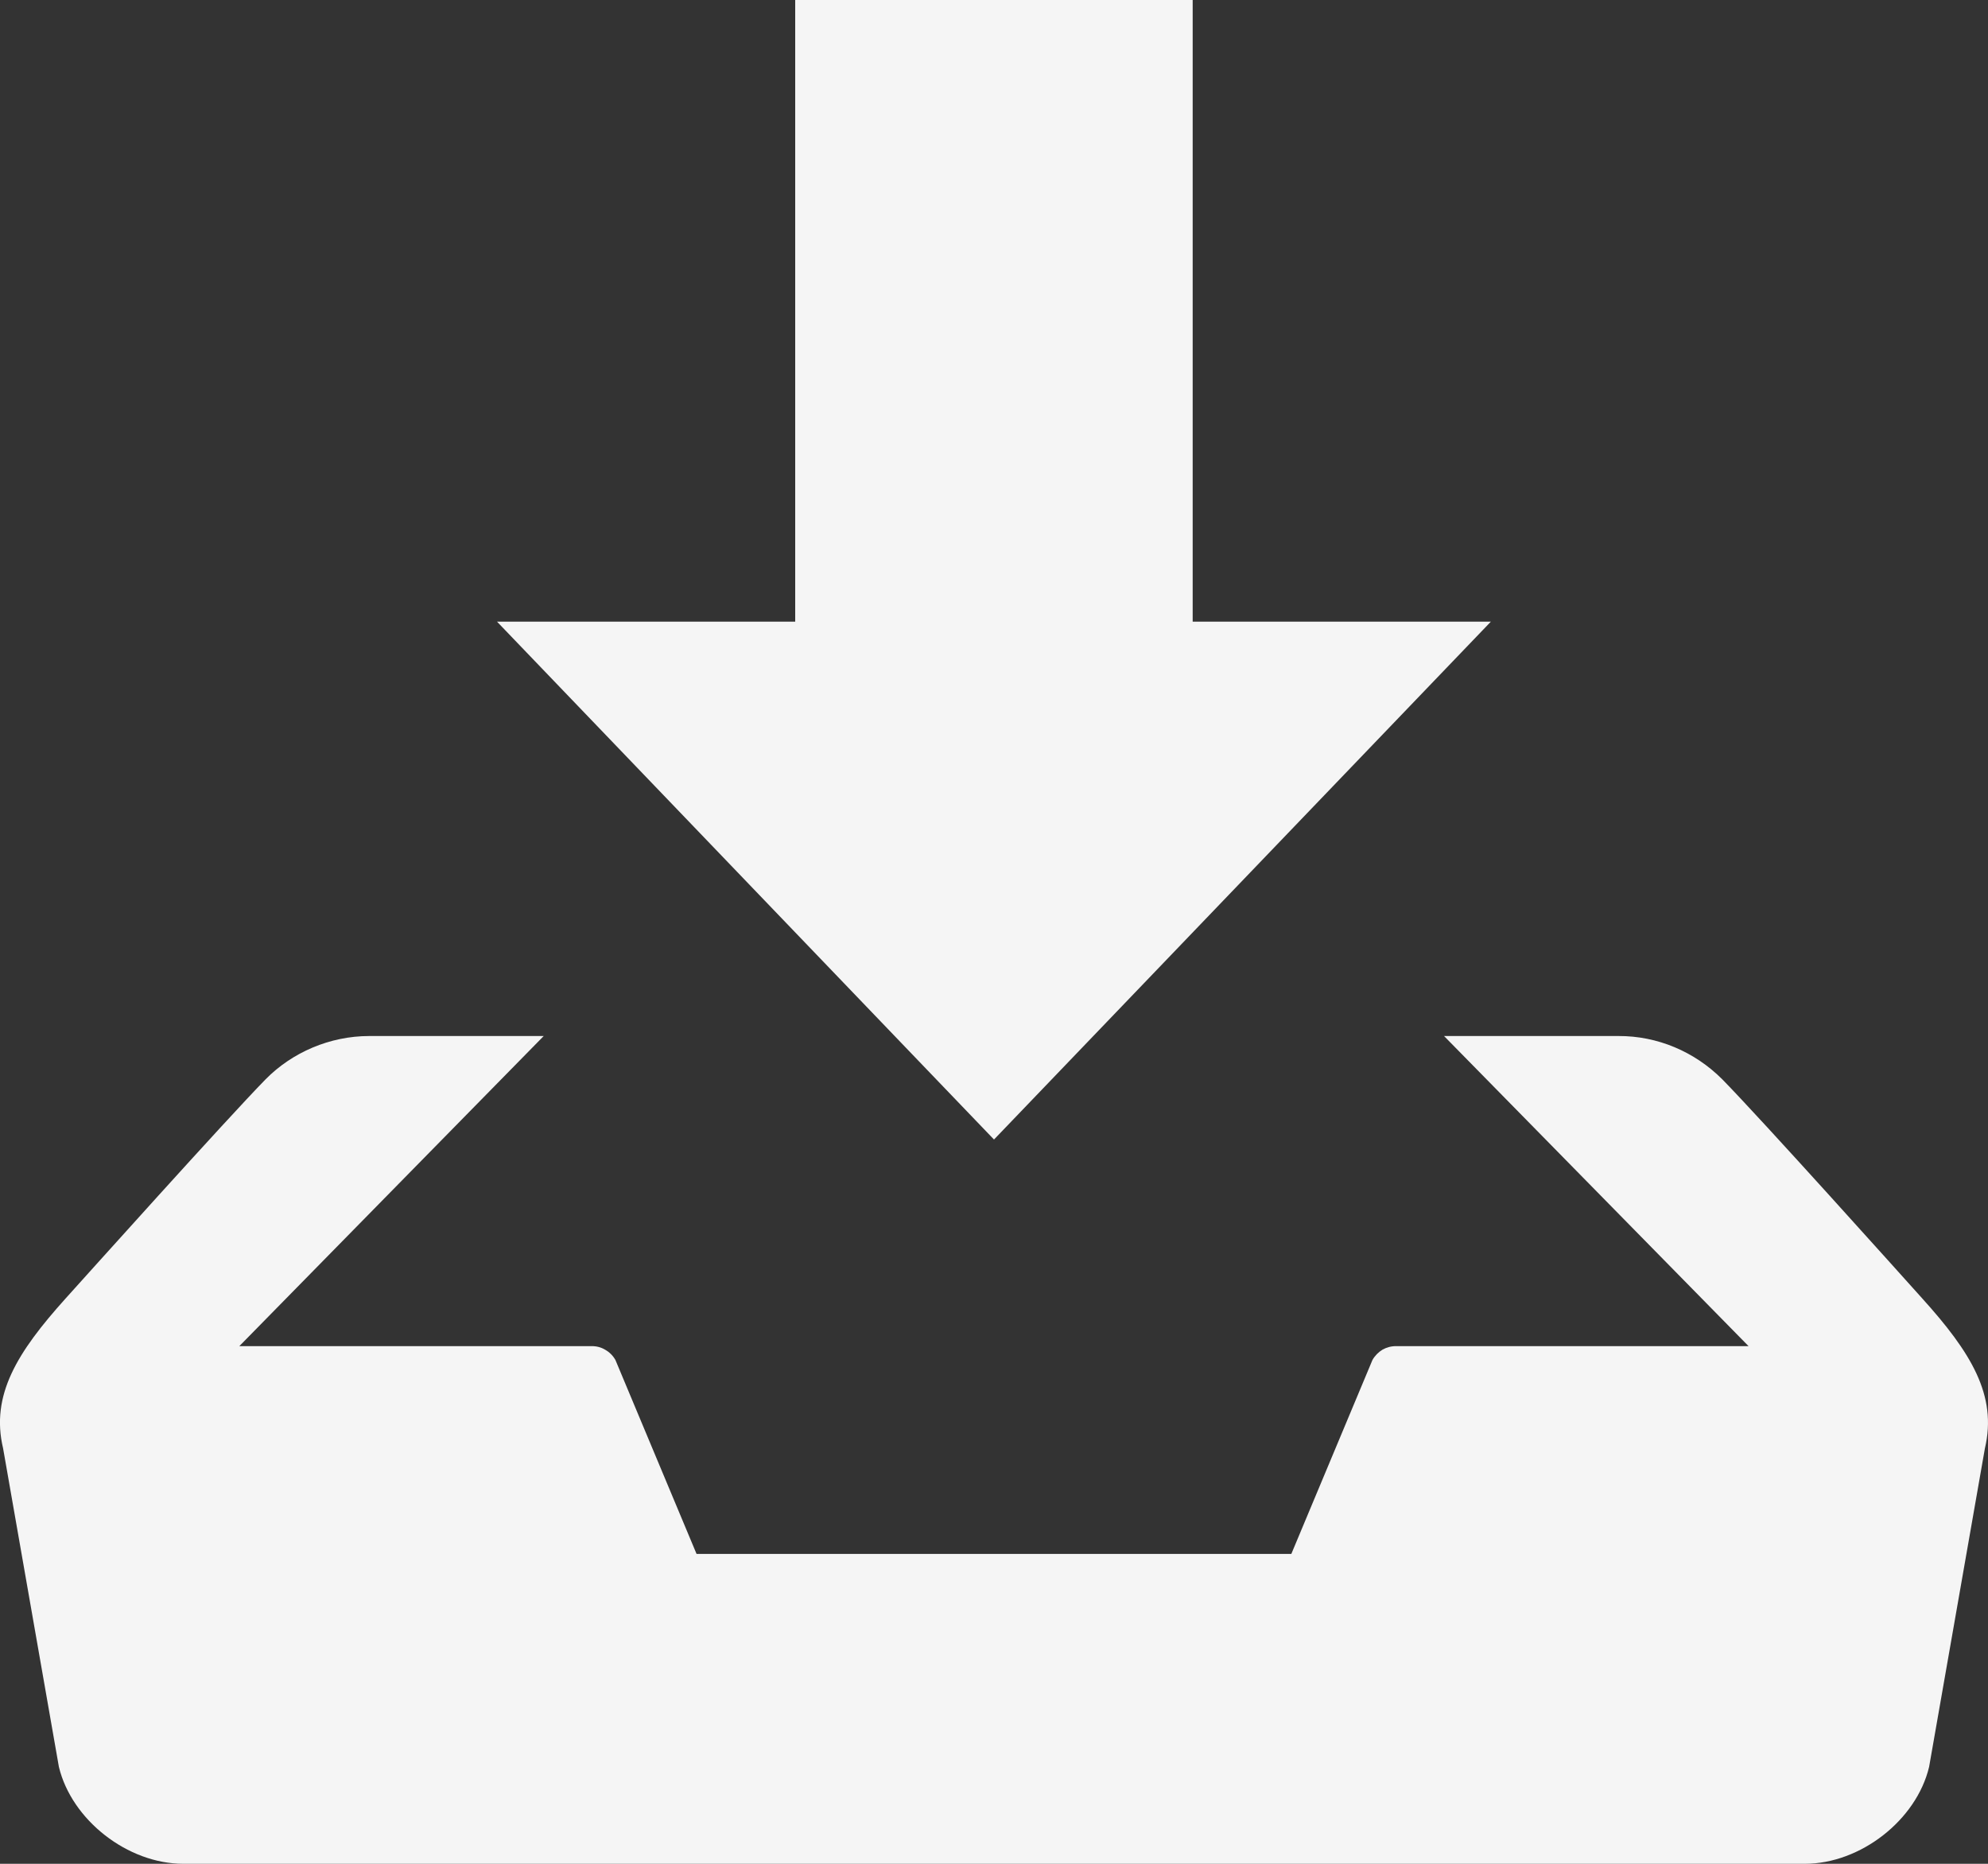 <svg width="16" height="15" viewBox="0 0 16 15" fill="none" xmlns="http://www.w3.org/2000/svg">
<rect x="0" y="0" width="16" height="15" fill="#333333" stroke="none"/>
<path d="M11.999 5.003H9.599V0H6.4V5.003H4L8 9.171L11.999 5.003ZM15.47 10.449C15.302 10.262 14.181 9.012 13.861 8.686C13.637 8.462 13.338 8.337 13.027 8.338H11.622L14.073 10.834H11.238C11.199 10.833 11.161 10.843 11.127 10.862C11.094 10.882 11.066 10.91 11.046 10.945L10.393 12.506H5.606L4.953 10.945C4.933 10.91 4.905 10.882 4.871 10.863C4.838 10.843 4.8 10.833 4.761 10.834H1.926L4.376 8.338H2.972C2.654 8.338 2.351 8.47 2.138 8.686C1.818 9.013 0.697 10.263 0.529 10.449C0.138 10.883 -0.077 11.229 0.025 11.657L0.474 14.22C0.577 14.648 1.027 15 1.476 15H14.525C14.974 15 15.424 14.648 15.526 14.22L15.975 11.657C16.076 11.229 15.862 10.883 15.47 10.449Z" fill="#F5F5F5"/>
</svg>
